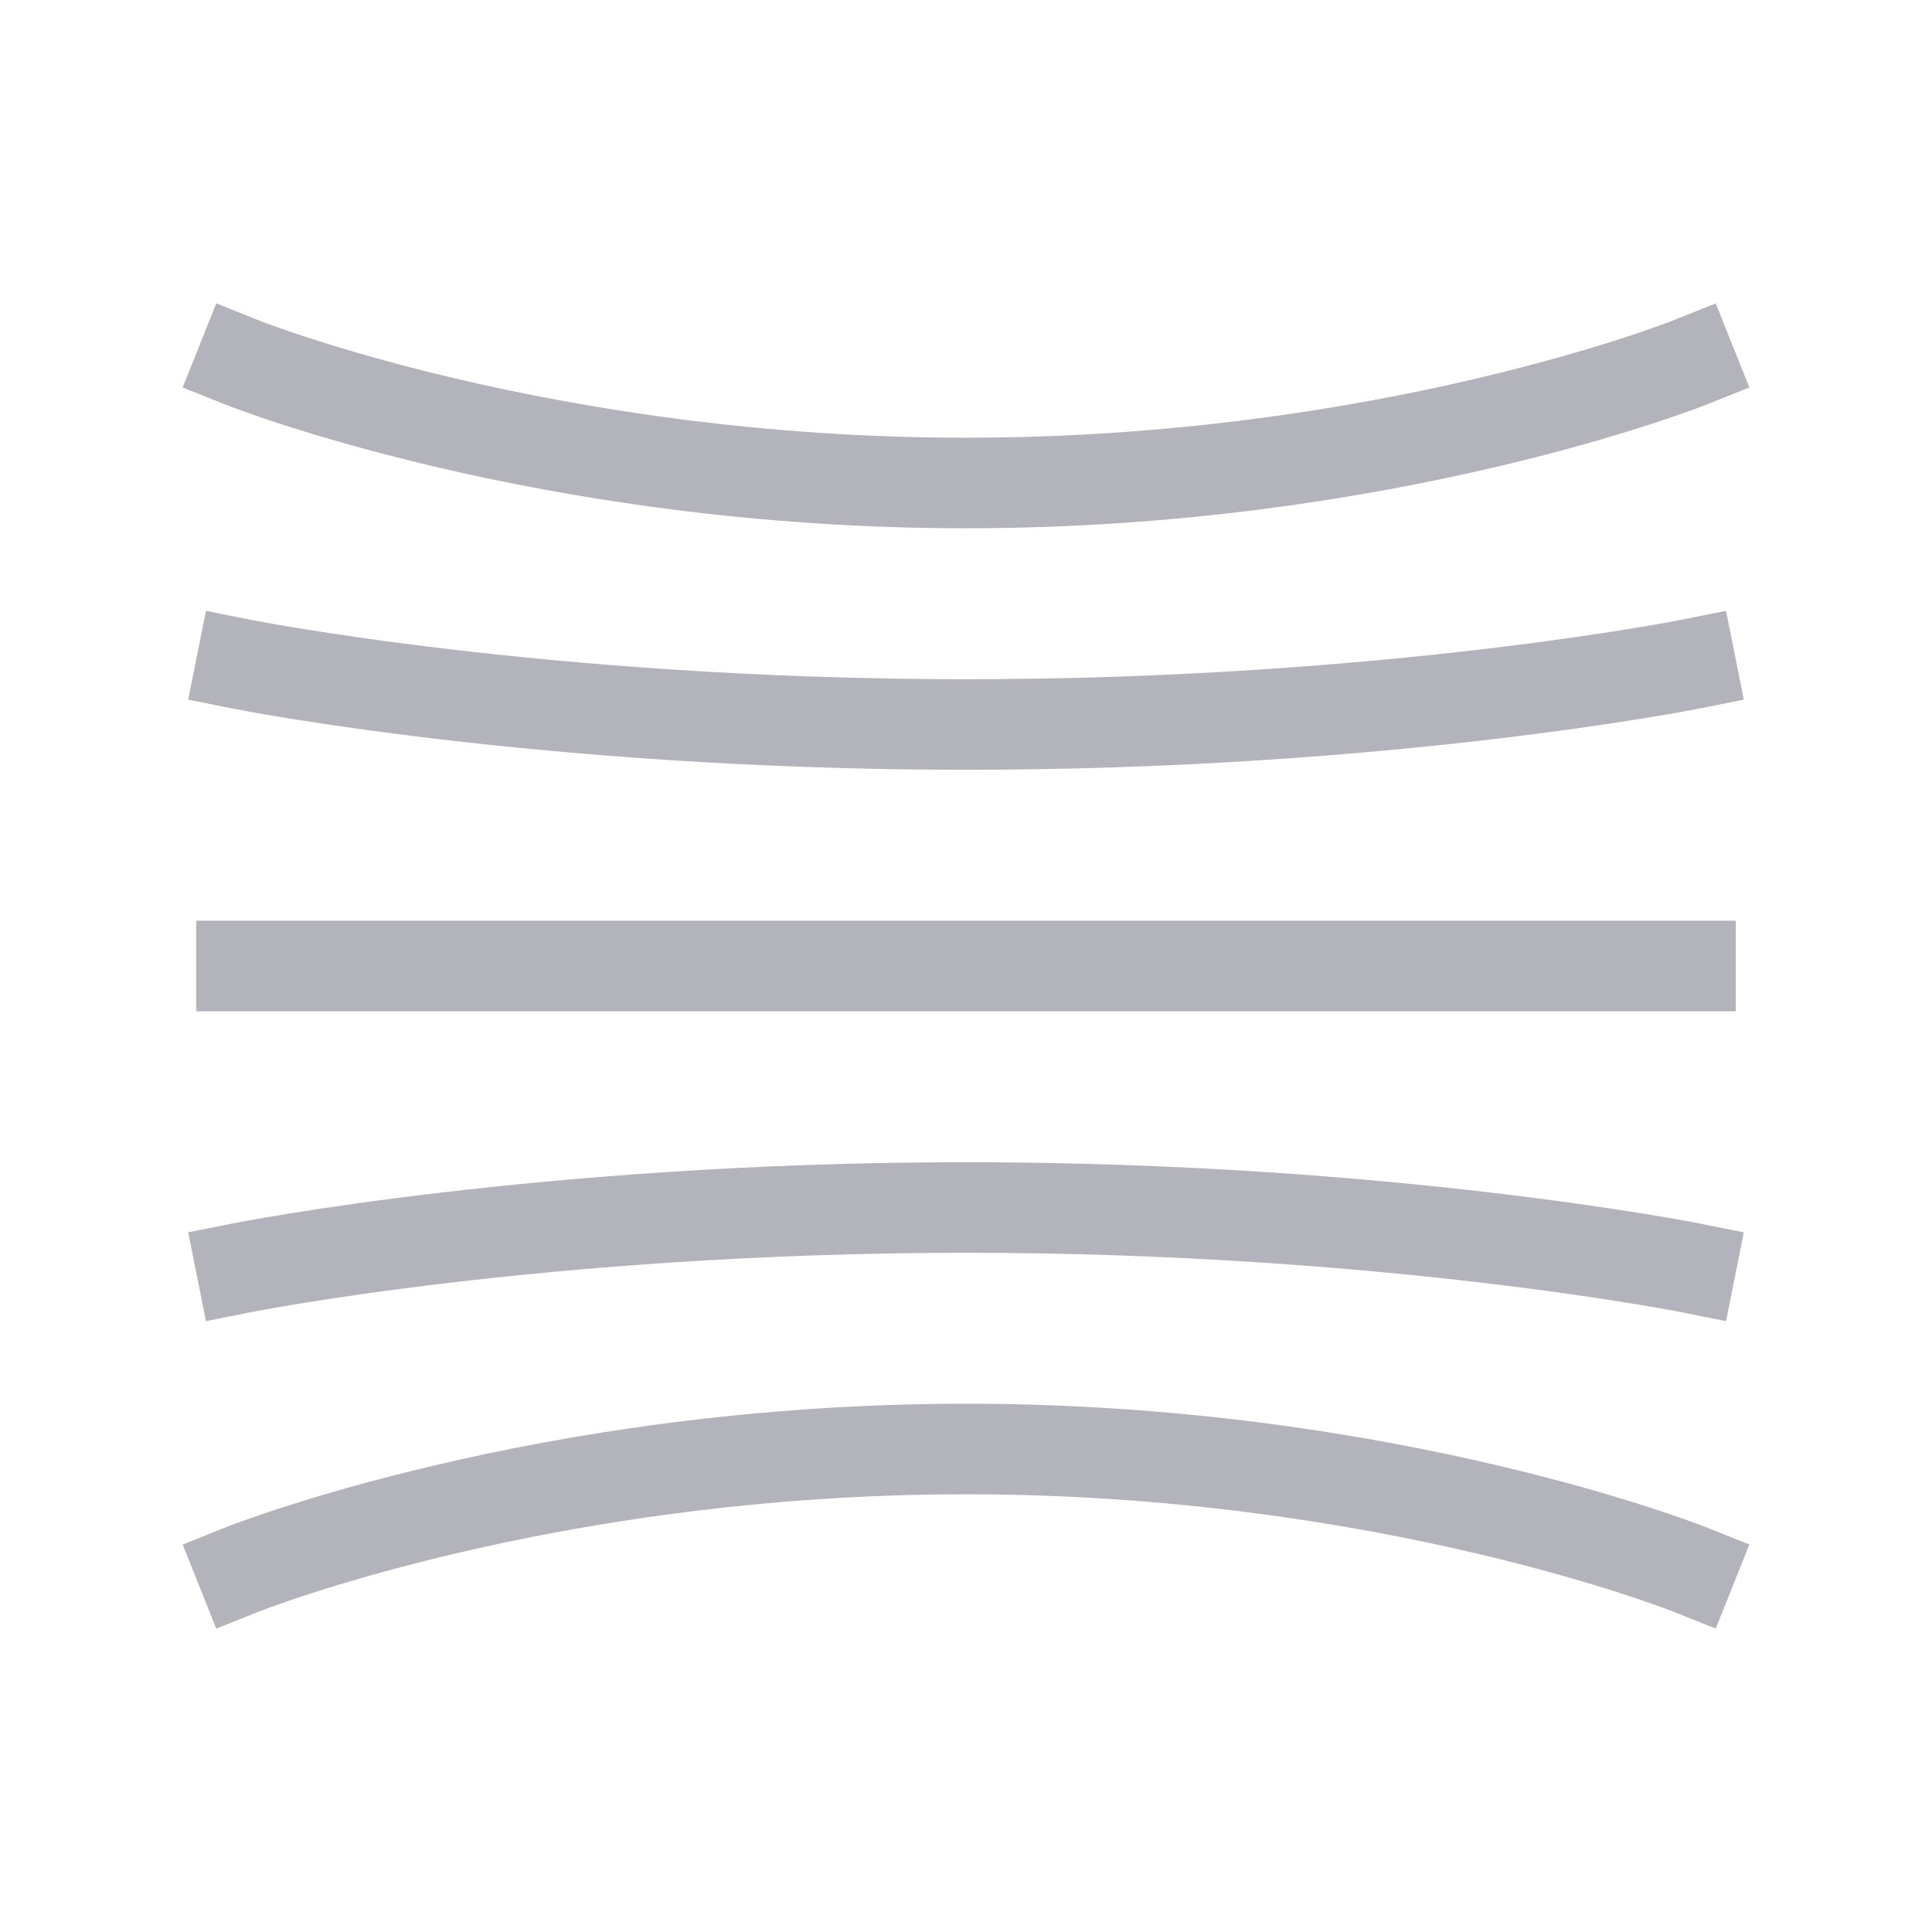 <svg xmlns="http://www.w3.org/2000/svg" fill="none" viewBox="0 0 32 32" height="32" width="32"><g opacity="0.3"><path stroke-linejoin="round" stroke-linecap="square" stroke-width="1.5" stroke="#01001F" d="M4 16L28 16"/><path stroke-linejoin="round" stroke-linecap="square" stroke-width="1.5" stroke="#01001F" d="M4 26C4 26 9 24 16 24C23 24 28 26 28 26"/><path stroke-linejoin="round" stroke-linecap="square" stroke-width="1.5" stroke="#01001F" d="M4 6C4 6 9 8 16 8C23 8 28 6 28 6"/><path stroke-linejoin="round" stroke-linecap="square" stroke-width="1.5" stroke="#01001F" d="M4 11C4 11 9 12 16 12C23 12 28 11 28 11"/><path stroke-linejoin="round" stroke-linecap="square" stroke-width="1.5" stroke="#01001F" d="M4 21C4 21 9 20 16 20C23 20 28 21 28 21"/></g></svg>